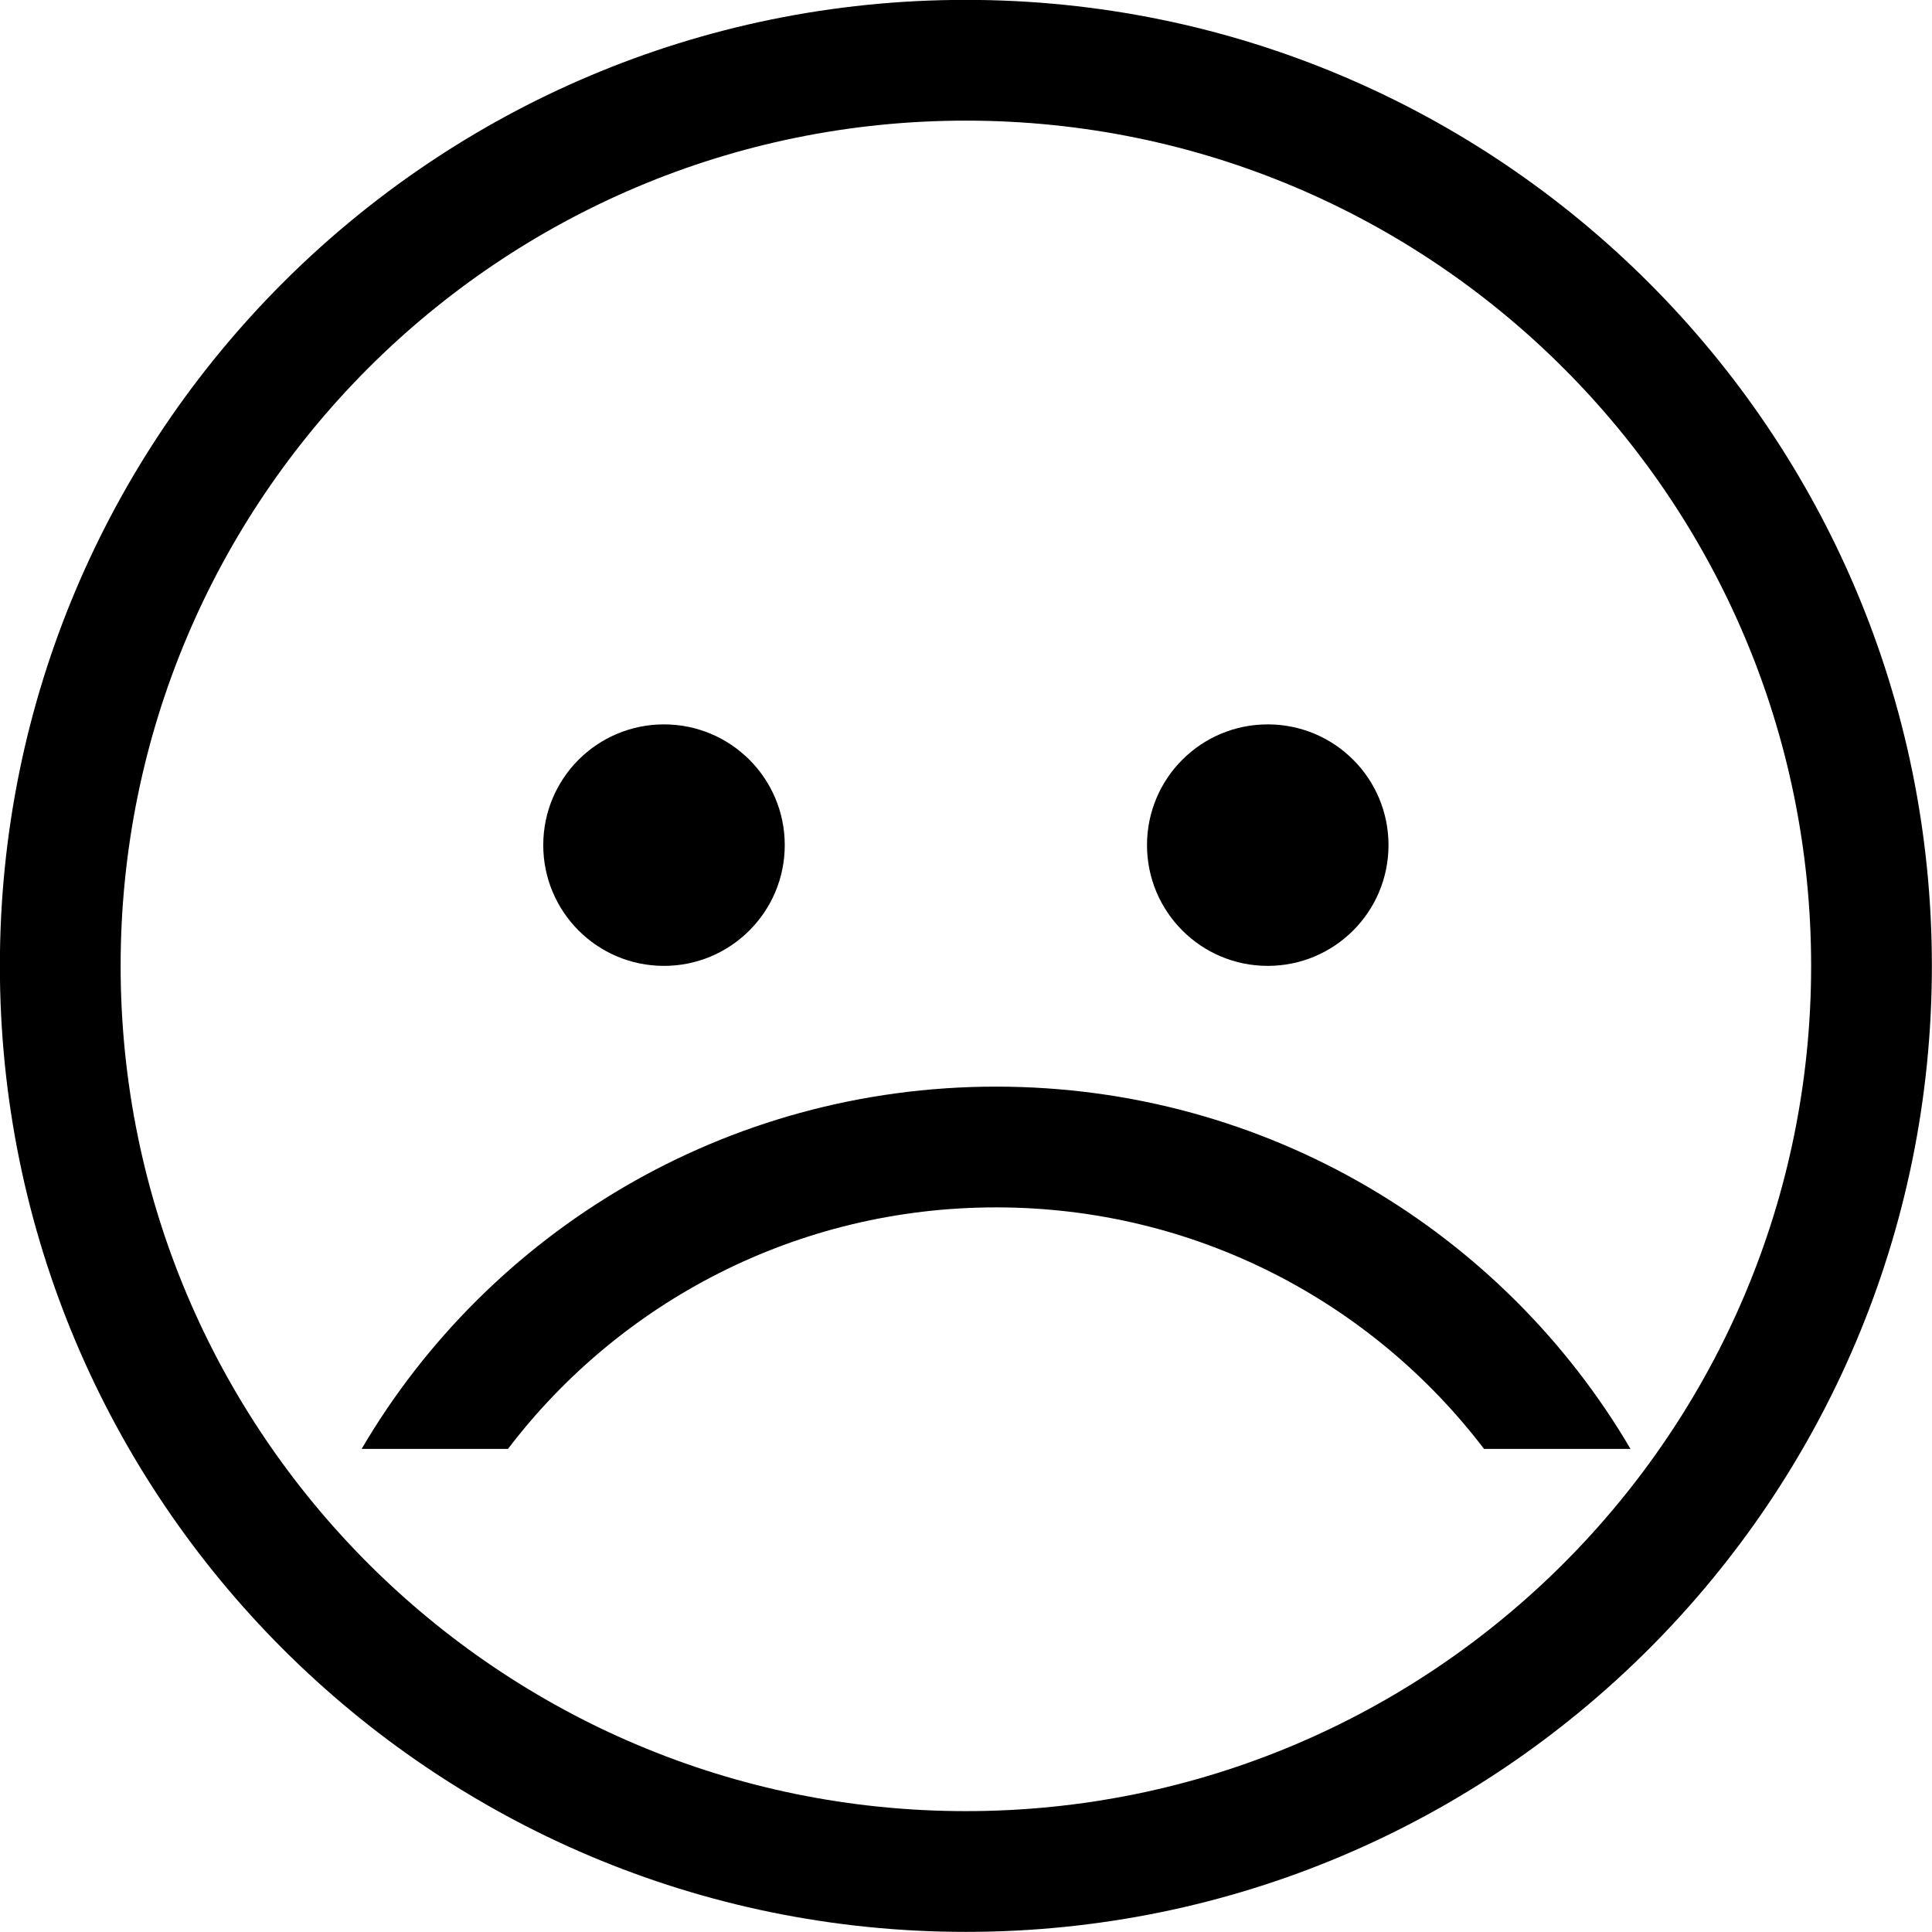 <?xml version="1.0" encoding="iso-8859-1"?>
<!-- Generator: Adobe Illustrator 16.0.0, SVG Export Plug-In . SVG Version: 6.00 Build 0)  -->
<!DOCTYPE svg PUBLIC "-//W3C//DTD SVG 1.1//EN" "http://www.w3.org/Graphics/SVG/1.1/DTD/svg11.dtd">
<svg version="1.1" xmlns="http://www.w3.org/2000/svg" xmlns:xlink="http://www.w3.org/1999/xlink" x="0px" y="0px" width="16px"
	 height="16px" viewBox="0 0 16 16" style="enable-background:new 0 0 16 16;" xml:space="preserve">
<g id="misc-mood-sad" style="enable-background:new    ;">
	<g id="misc-mood-sad_1_">
		<g>
			<path d="M5.499,7.999c0.552,0,1-0.448,1-1c0-0.553-0.448-1-1-1c-0.553,0-1,0.447-1,1C4.499,7.551,4.946,7.999,5.499,7.999z
				 M10.499,7.999c0.553,0,1-0.448,1-1c0-0.553-0.447-1-1-1s-1,0.447-1,1C9.499,7.551,9.946,7.999,10.499,7.999z M8.249,8.999
				c-2.247,0-4.204,1.209-5.254,3h1.212c0.923-1.213,2.387-2,4.042-2c1.654,0,3.117,0.787,4.041,2h1.213
				C12.452,10.208,10.495,8.999,8.249,8.999z M7.999-0.001c-4.418,0-8,3.582-8,8s3.582,8,8,8s8-3.582,8-8S12.417-0.001,7.999-0.001z
				 M7.999,14.999c-3.866,0-7-3.135-7-7c0-3.866,3.134-7,7-7c3.866,0,7,3.134,7,7C14.999,11.864,11.864,14.999,7.999,14.999z"/>
		</g>
	</g>
</g>
<g id="Layer_1">
</g>
</svg>
